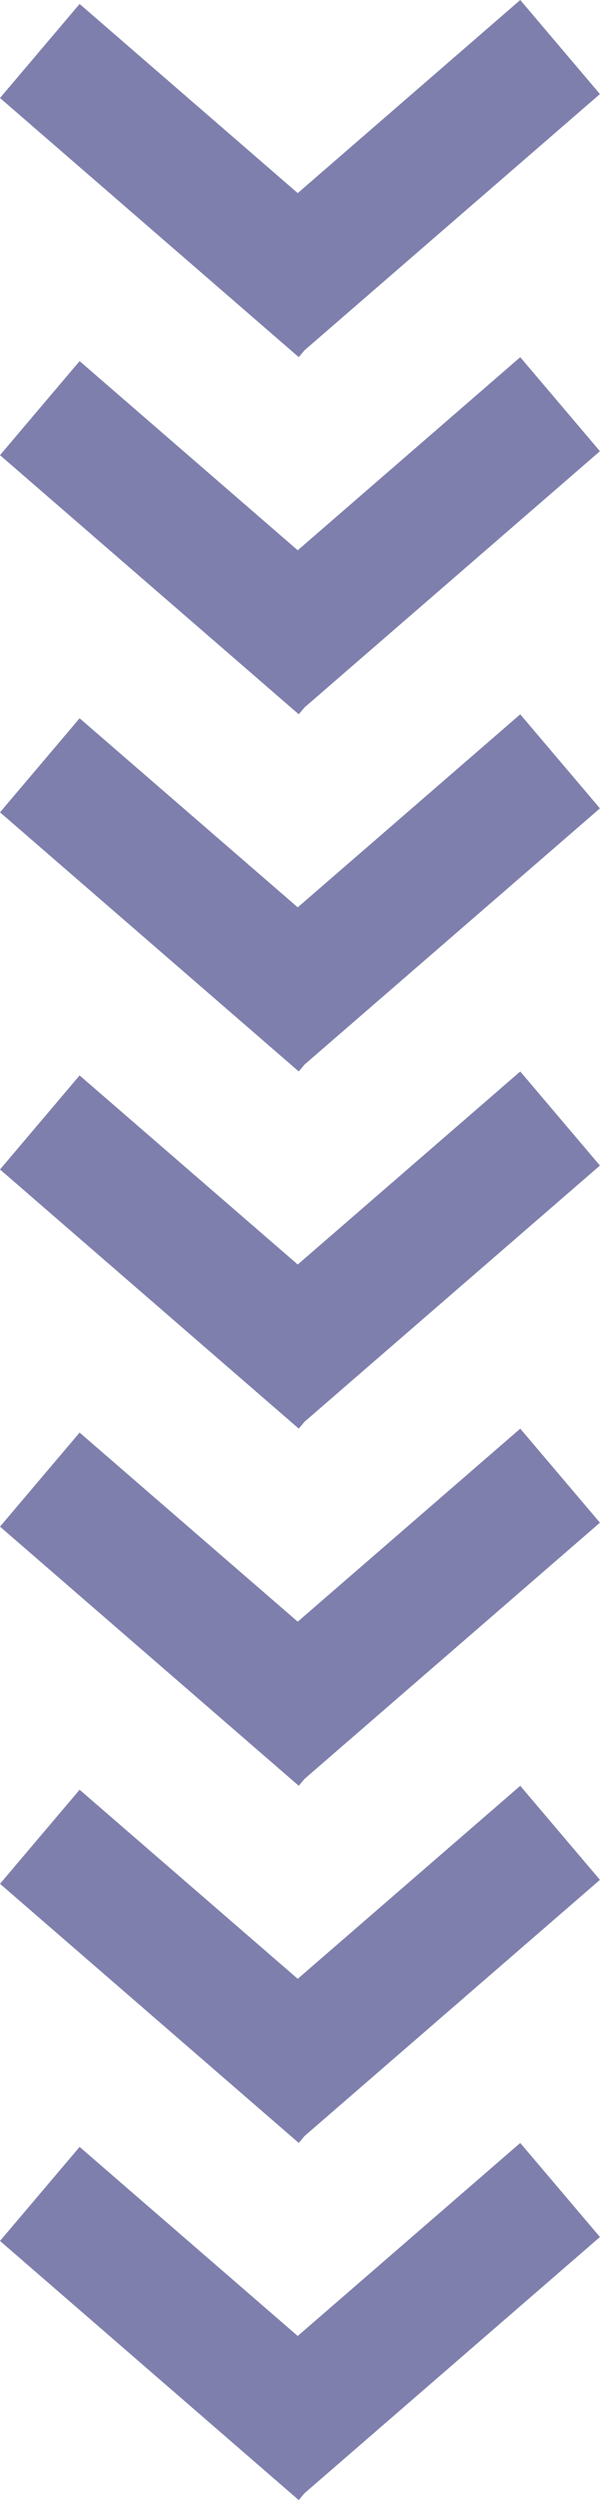 <svg width="26" height="107" viewBox="0 0 26 107" fill="none" xmlns="http://www.w3.org/2000/svg">
<g opacity="0.5">
<path d="M13.045 14.99L25.698 4.026L22.284 0L12.753 8.264L3.41 0.169L0 4.194L12.797 15.286L13.045 14.99Z" fill="#00005b"/>
<path d="M12.753 23.55L3.41 15.454L0 19.48L12.797 30.571L13.045 30.276L25.698 19.311L22.284 15.286L12.753 23.55Z" fill="#00005b"/>
<path d="M12.753 38.832L3.41 30.74L0 34.766L12.797 45.857L13.045 45.561L25.698 34.597L22.284 30.571L12.753 38.832Z" fill="#00005b"/>
<path d="M12.753 54.118L3.41 46.026L0 50.051L12.797 61.143L13.045 60.847L25.698 49.883L22.284 45.857L12.753 54.118Z" fill="#00005b"/>
<path d="M22.284 61.143L12.753 69.404L3.41 61.311L0 65.337L12.797 76.429L13.045 76.133L25.698 65.168L22.284 61.143Z" fill="#00005b"/>
<path d="M22.284 76.429L12.753 84.689L3.41 76.597L0 80.623L12.797 91.714L13.045 91.418L25.698 80.454L22.284 76.429Z" fill="#00005b"/>
<path d="M22.284 91.714L12.753 99.975L3.41 91.883L0 95.908L12.797 107L13.045 106.704L25.698 95.74L22.284 91.714Z" fill="#00005b"/>
</g>
</svg>

